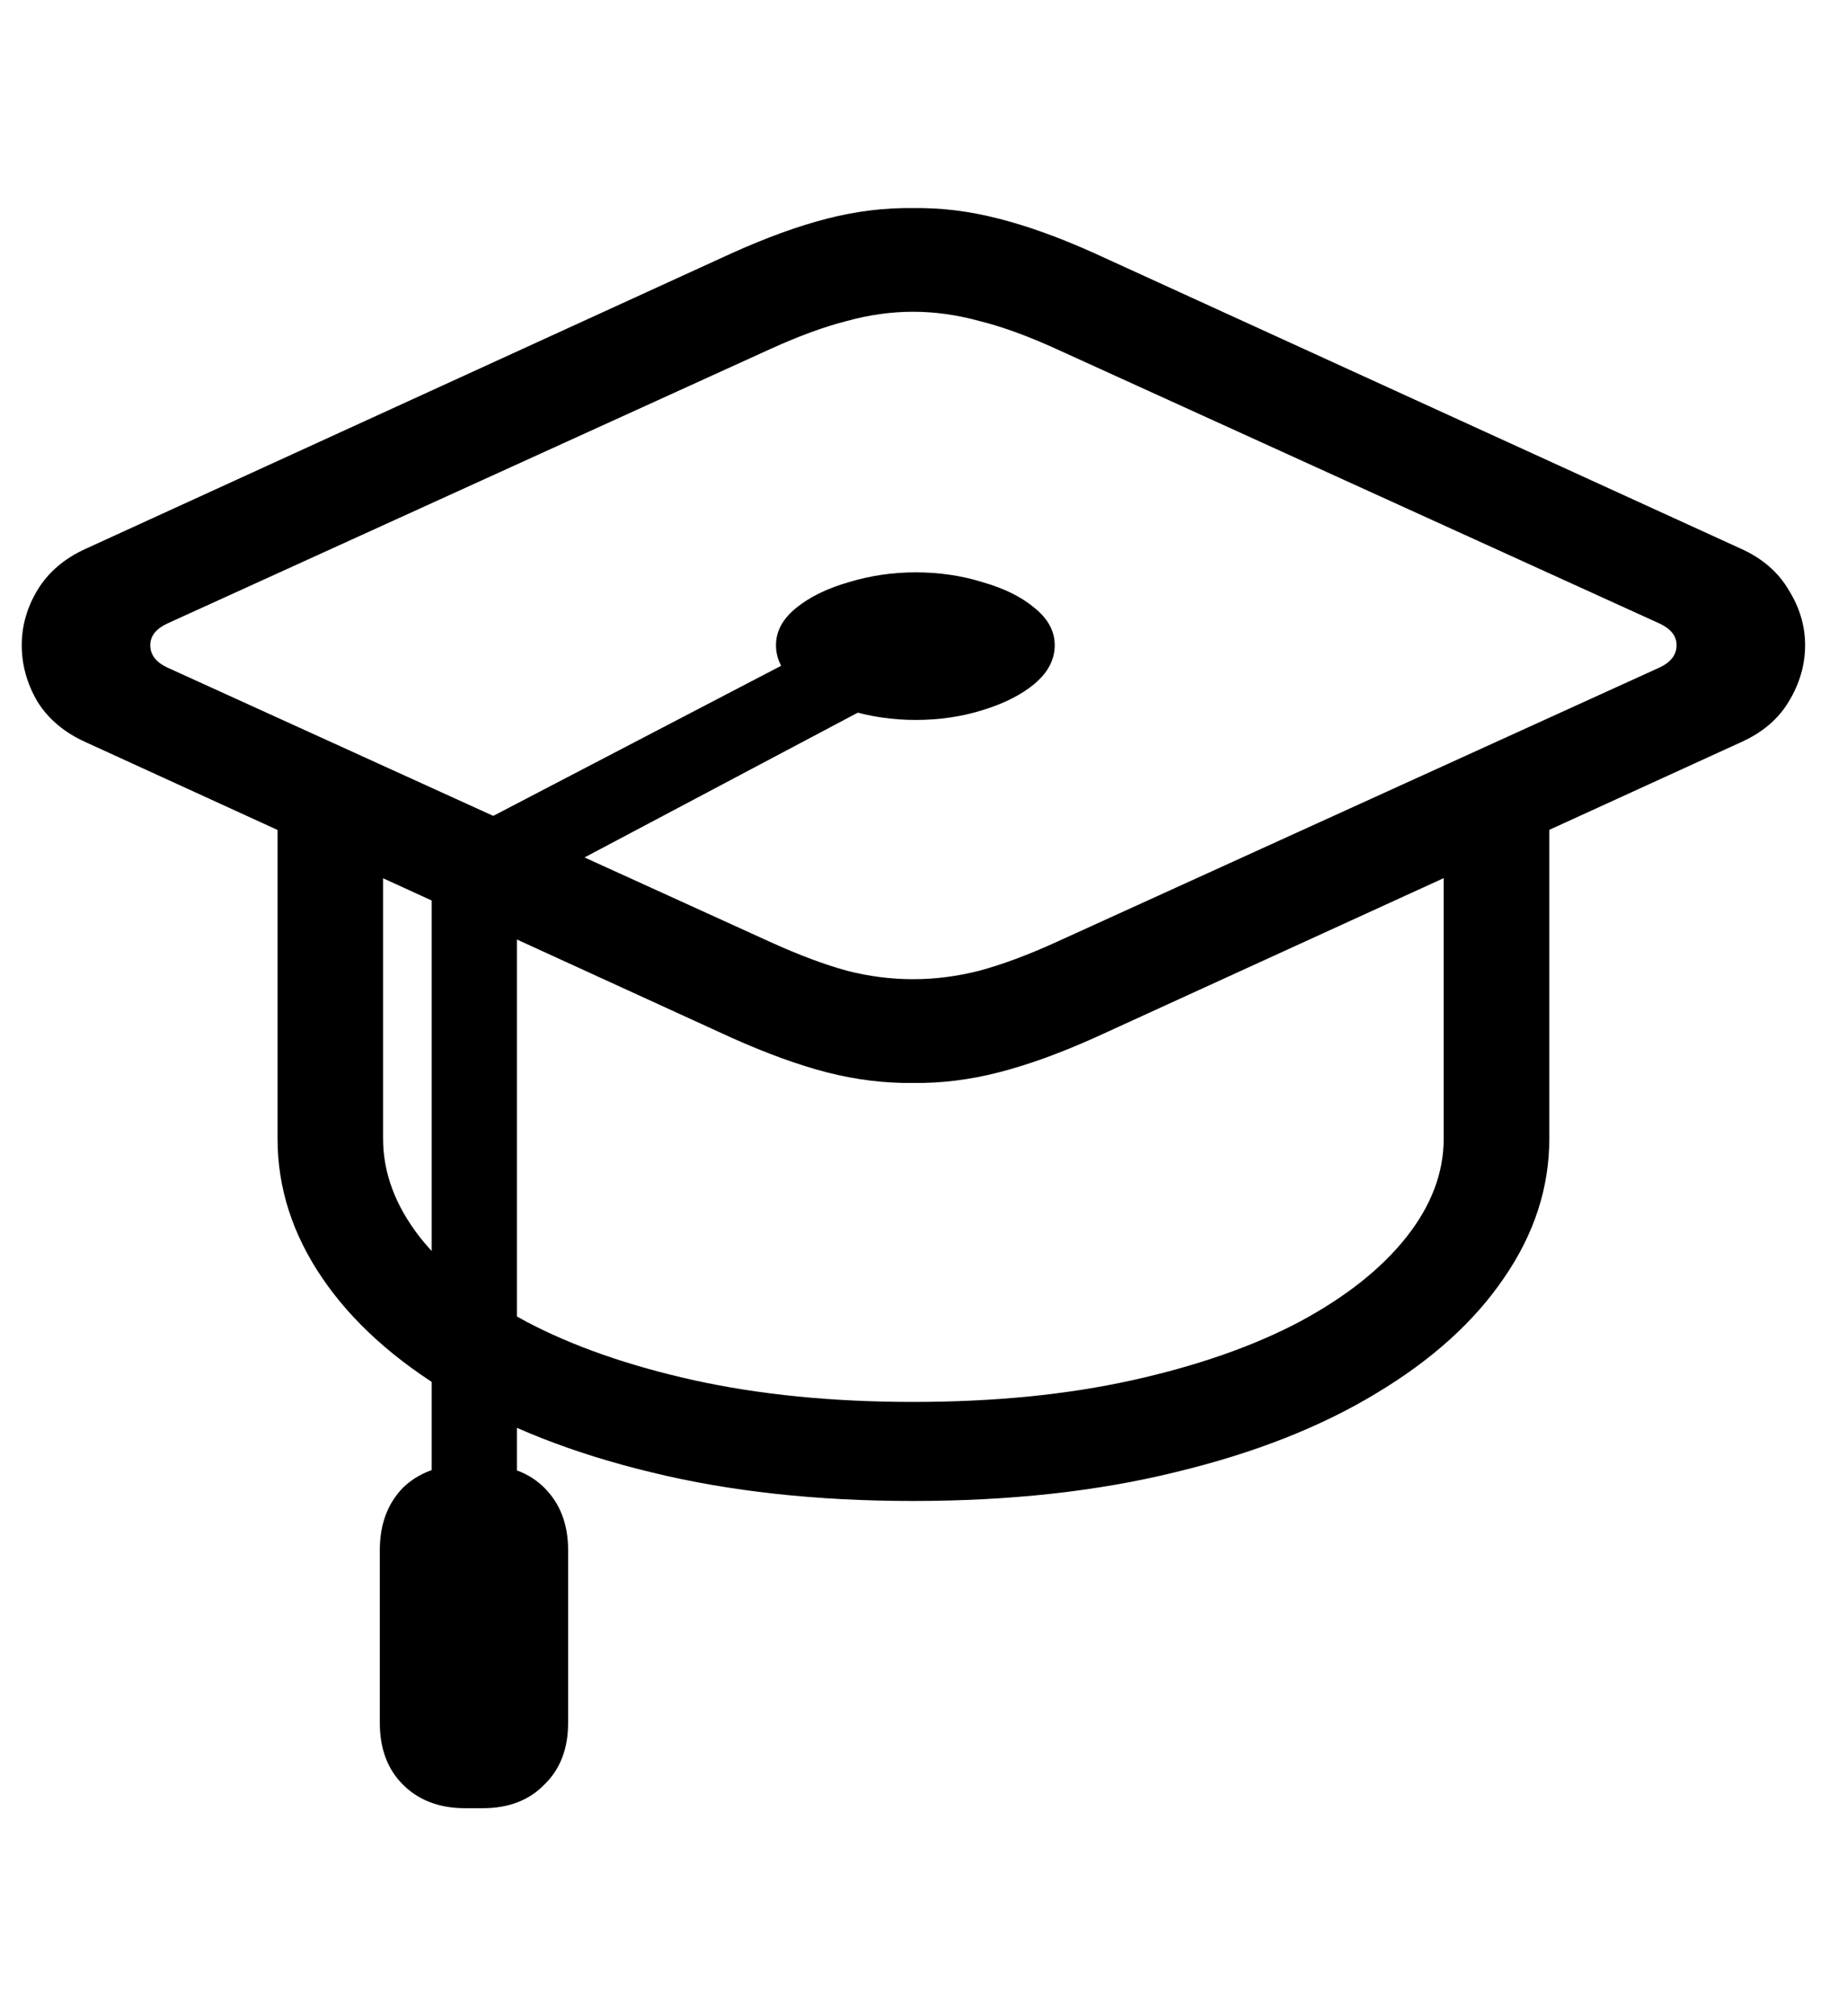 <svg
	color="rgb(0, 0, 0)"
	viewBox="0 0 22 24"
	fill="none"
	xmlns="http://www.w3.org/2000/svg"
>
	<path
		d="M10.876 12.891C11.209 12.896 11.548 12.854 11.892 12.766C12.241 12.677 12.623 12.539 13.04 12.352L20.735 8.836C20.991 8.722 21.181 8.56 21.306 8.352C21.436 8.138 21.501 7.914 21.501 7.68C21.501 7.451 21.436 7.232 21.306 7.024C21.181 6.81 20.991 6.646 20.735 6.531L13.04 3.016C12.623 2.828 12.241 2.69 11.892 2.602C11.548 2.513 11.209 2.472 10.876 2.477C10.543 2.472 10.201 2.513 9.853 2.602C9.509 2.69 9.129 2.828 8.712 3.016L1.024 6.531C0.769 6.646 0.576 6.81 0.446 7.024C0.321 7.232 0.259 7.451 0.259 7.68C0.259 7.914 0.321 8.138 0.446 8.352C0.576 8.56 0.769 8.722 1.024 8.836L8.712 12.352C9.129 12.539 9.509 12.677 9.853 12.766C10.201 12.854 10.543 12.896 10.876 12.891ZM10.876 11.656C10.616 11.656 10.352 11.623 10.087 11.555C9.821 11.482 9.522 11.37 9.188 11.219L1.993 7.946C1.858 7.883 1.79 7.794 1.79 7.68C1.79 7.571 1.858 7.485 1.993 7.422L9.188 4.149C9.522 3.998 9.821 3.888 10.087 3.821C10.352 3.748 10.616 3.711 10.876 3.711C11.136 3.711 11.399 3.748 11.665 3.821C11.936 3.888 12.238 3.998 12.571 4.149L19.767 7.422C19.902 7.485 19.97 7.571 19.97 7.68C19.97 7.794 19.902 7.883 19.767 7.946L12.571 11.219C12.238 11.37 11.936 11.482 11.665 11.555C11.399 11.623 11.136 11.656 10.876 11.656ZM3.306 13.555C3.306 14.138 3.483 14.69 3.837 15.211C4.191 15.732 4.699 16.19 5.36 16.586C6.027 16.987 6.824 17.3 7.751 17.524C8.683 17.753 9.725 17.867 10.876 17.867C12.027 17.867 13.069 17.753 14.001 17.524C14.933 17.3 15.73 16.987 16.392 16.586C17.053 16.19 17.561 15.732 17.915 15.211C18.274 14.69 18.454 14.138 18.454 13.555V9.43H17.196V13.555C17.196 13.961 17.048 14.352 16.751 14.727C16.454 15.102 16.03 15.438 15.477 15.735C14.925 16.026 14.261 16.258 13.485 16.43C12.709 16.602 11.839 16.688 10.876 16.688C9.918 16.688 9.048 16.602 8.267 16.43C7.491 16.258 6.827 16.026 6.274 15.735C5.722 15.438 5.298 15.102 5.001 14.727C4.709 14.352 4.563 13.961 4.563 13.555V9.43H3.306V13.555ZM10.907 8.57C11.188 8.57 11.454 8.531 11.704 8.453C11.959 8.375 12.165 8.271 12.321 8.141C12.483 8.005 12.563 7.852 12.563 7.68C12.563 7.513 12.483 7.365 12.321 7.235C12.165 7.104 11.959 7.003 11.704 6.93C11.454 6.852 11.188 6.813 10.907 6.813C10.631 6.813 10.366 6.852 10.11 6.93C9.855 7.003 9.647 7.104 9.485 7.235C9.324 7.365 9.243 7.513 9.243 7.68C9.243 7.852 9.324 8.005 9.485 8.141C9.647 8.271 9.855 8.375 10.11 8.453C10.366 8.531 10.631 8.57 10.907 8.57ZM6.157 10.633L10.79 8.18L10.36 7.375L5.142 10.094L6.157 10.633ZM5.142 18.297H6.157V10.633L5.142 10.133V18.297ZM4.524 18.453V20.508C4.524 20.815 4.616 21.06 4.798 21.242C4.985 21.43 5.233 21.524 5.54 21.524H5.751C6.058 21.524 6.303 21.43 6.485 21.242C6.673 21.06 6.767 20.815 6.767 20.508V18.453C6.767 18.146 6.673 17.899 6.485 17.711C6.303 17.529 6.058 17.438 5.751 17.438H5.54C5.233 17.438 4.985 17.529 4.798 17.711C4.616 17.899 4.524 18.146 4.524 18.453Z"
		fill="currentColor"
	/>
</svg>
